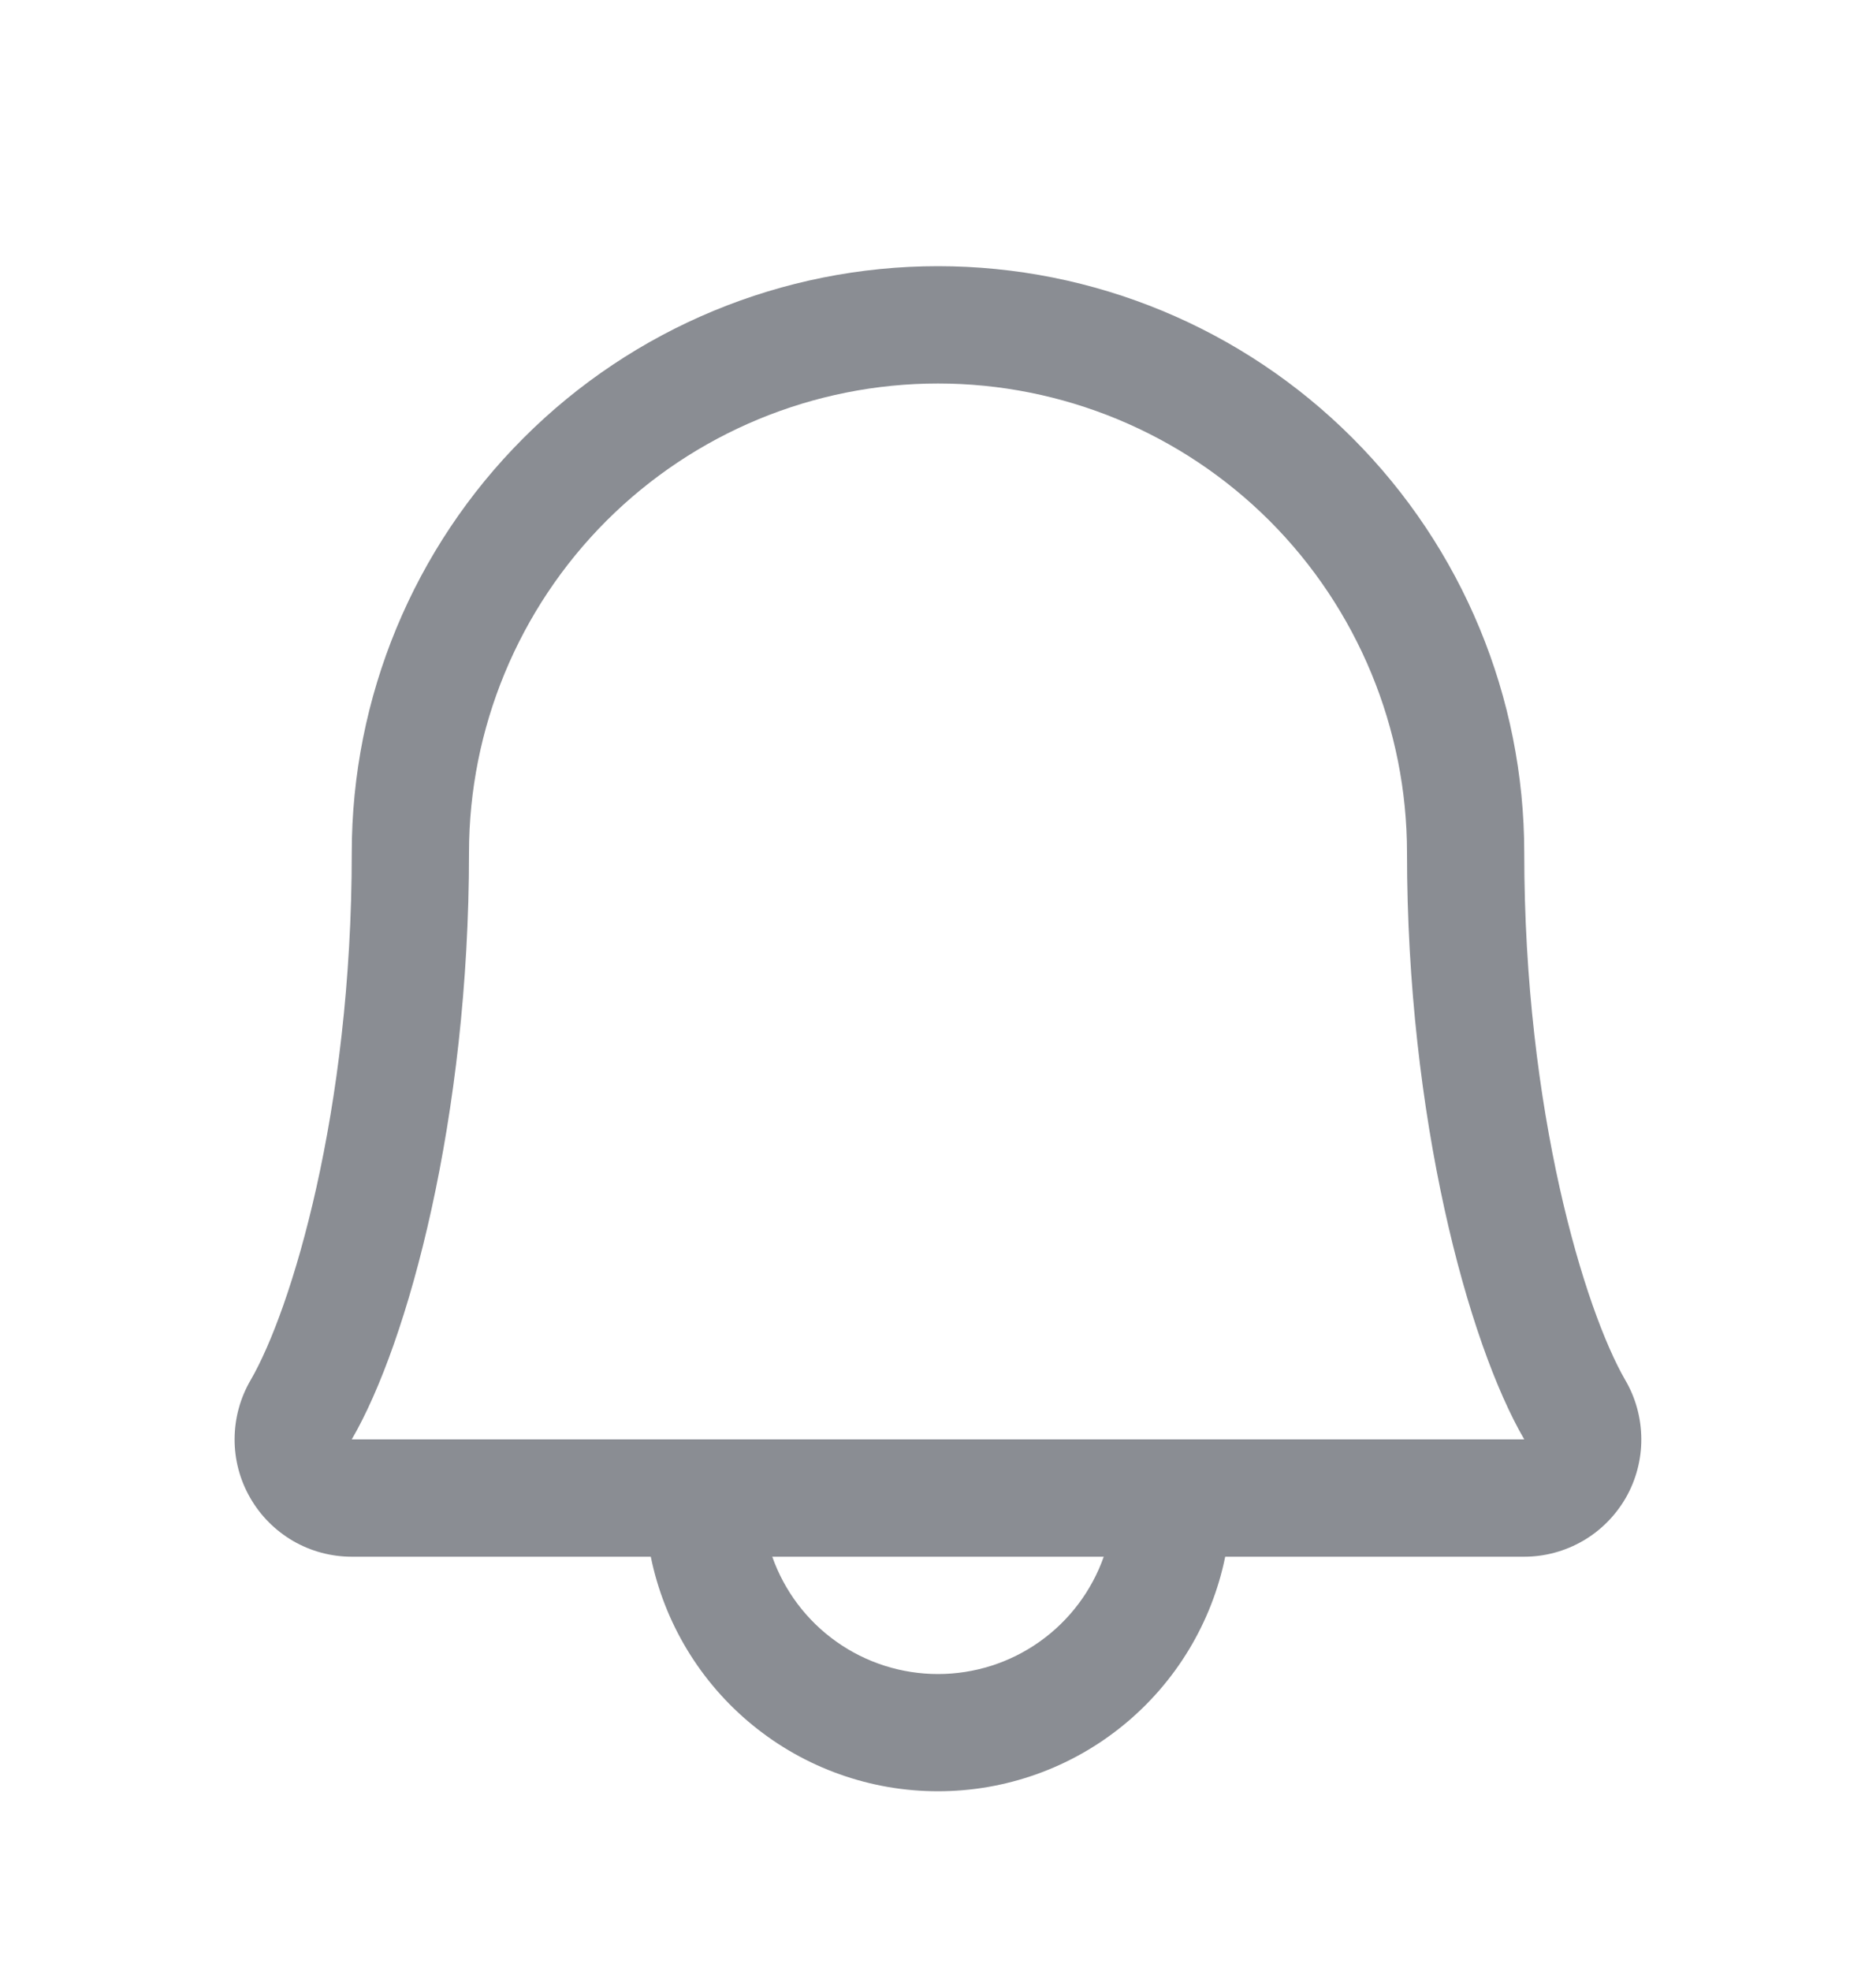 <svg width="20" height="21" viewBox="0 0 20 21" fill="none" xmlns="http://www.w3.org/2000/svg">
<path d="M17.328 14.706C16.895 13.959 16.25 11.846 16.25 9.086C16.25 7.428 15.591 5.839 14.419 4.667C13.247 3.494 11.658 2.836 10 2.836C8.342 2.836 6.753 3.494 5.581 4.667C4.408 5.839 3.75 7.428 3.75 9.086C3.75 11.847 3.105 13.959 2.671 14.706C2.56 14.896 2.502 15.112 2.501 15.332C2.5 15.551 2.557 15.768 2.667 15.958C2.776 16.149 2.934 16.307 3.124 16.418C3.314 16.528 3.53 16.586 3.75 16.586H6.938C7.082 17.291 7.466 17.926 8.024 18.381C8.582 18.837 9.28 19.085 10 19.085C10.72 19.085 11.418 18.837 11.976 18.381C12.534 17.926 12.918 17.291 13.062 16.586H16.25C16.47 16.586 16.686 16.527 16.876 16.417C17.066 16.307 17.223 16.148 17.333 15.958C17.442 15.767 17.499 15.551 17.498 15.332C17.497 15.112 17.439 14.896 17.328 14.706ZM10 17.836C9.612 17.836 9.234 17.716 8.918 17.492C8.601 17.268 8.362 16.951 8.233 16.586H11.767C11.638 16.951 11.399 17.268 11.082 17.492C10.766 17.716 10.388 17.836 10 17.836ZM3.75 15.336C4.352 14.302 5 11.905 5 9.086C5 7.76 5.527 6.488 6.464 5.55C7.402 4.613 8.674 4.086 10 4.086C11.326 4.086 12.598 4.613 13.536 5.55C14.473 6.488 15 7.76 15 9.086C15 11.902 15.647 14.299 16.25 15.336H3.75Z" fill="#8A8D93"/>
</svg>

